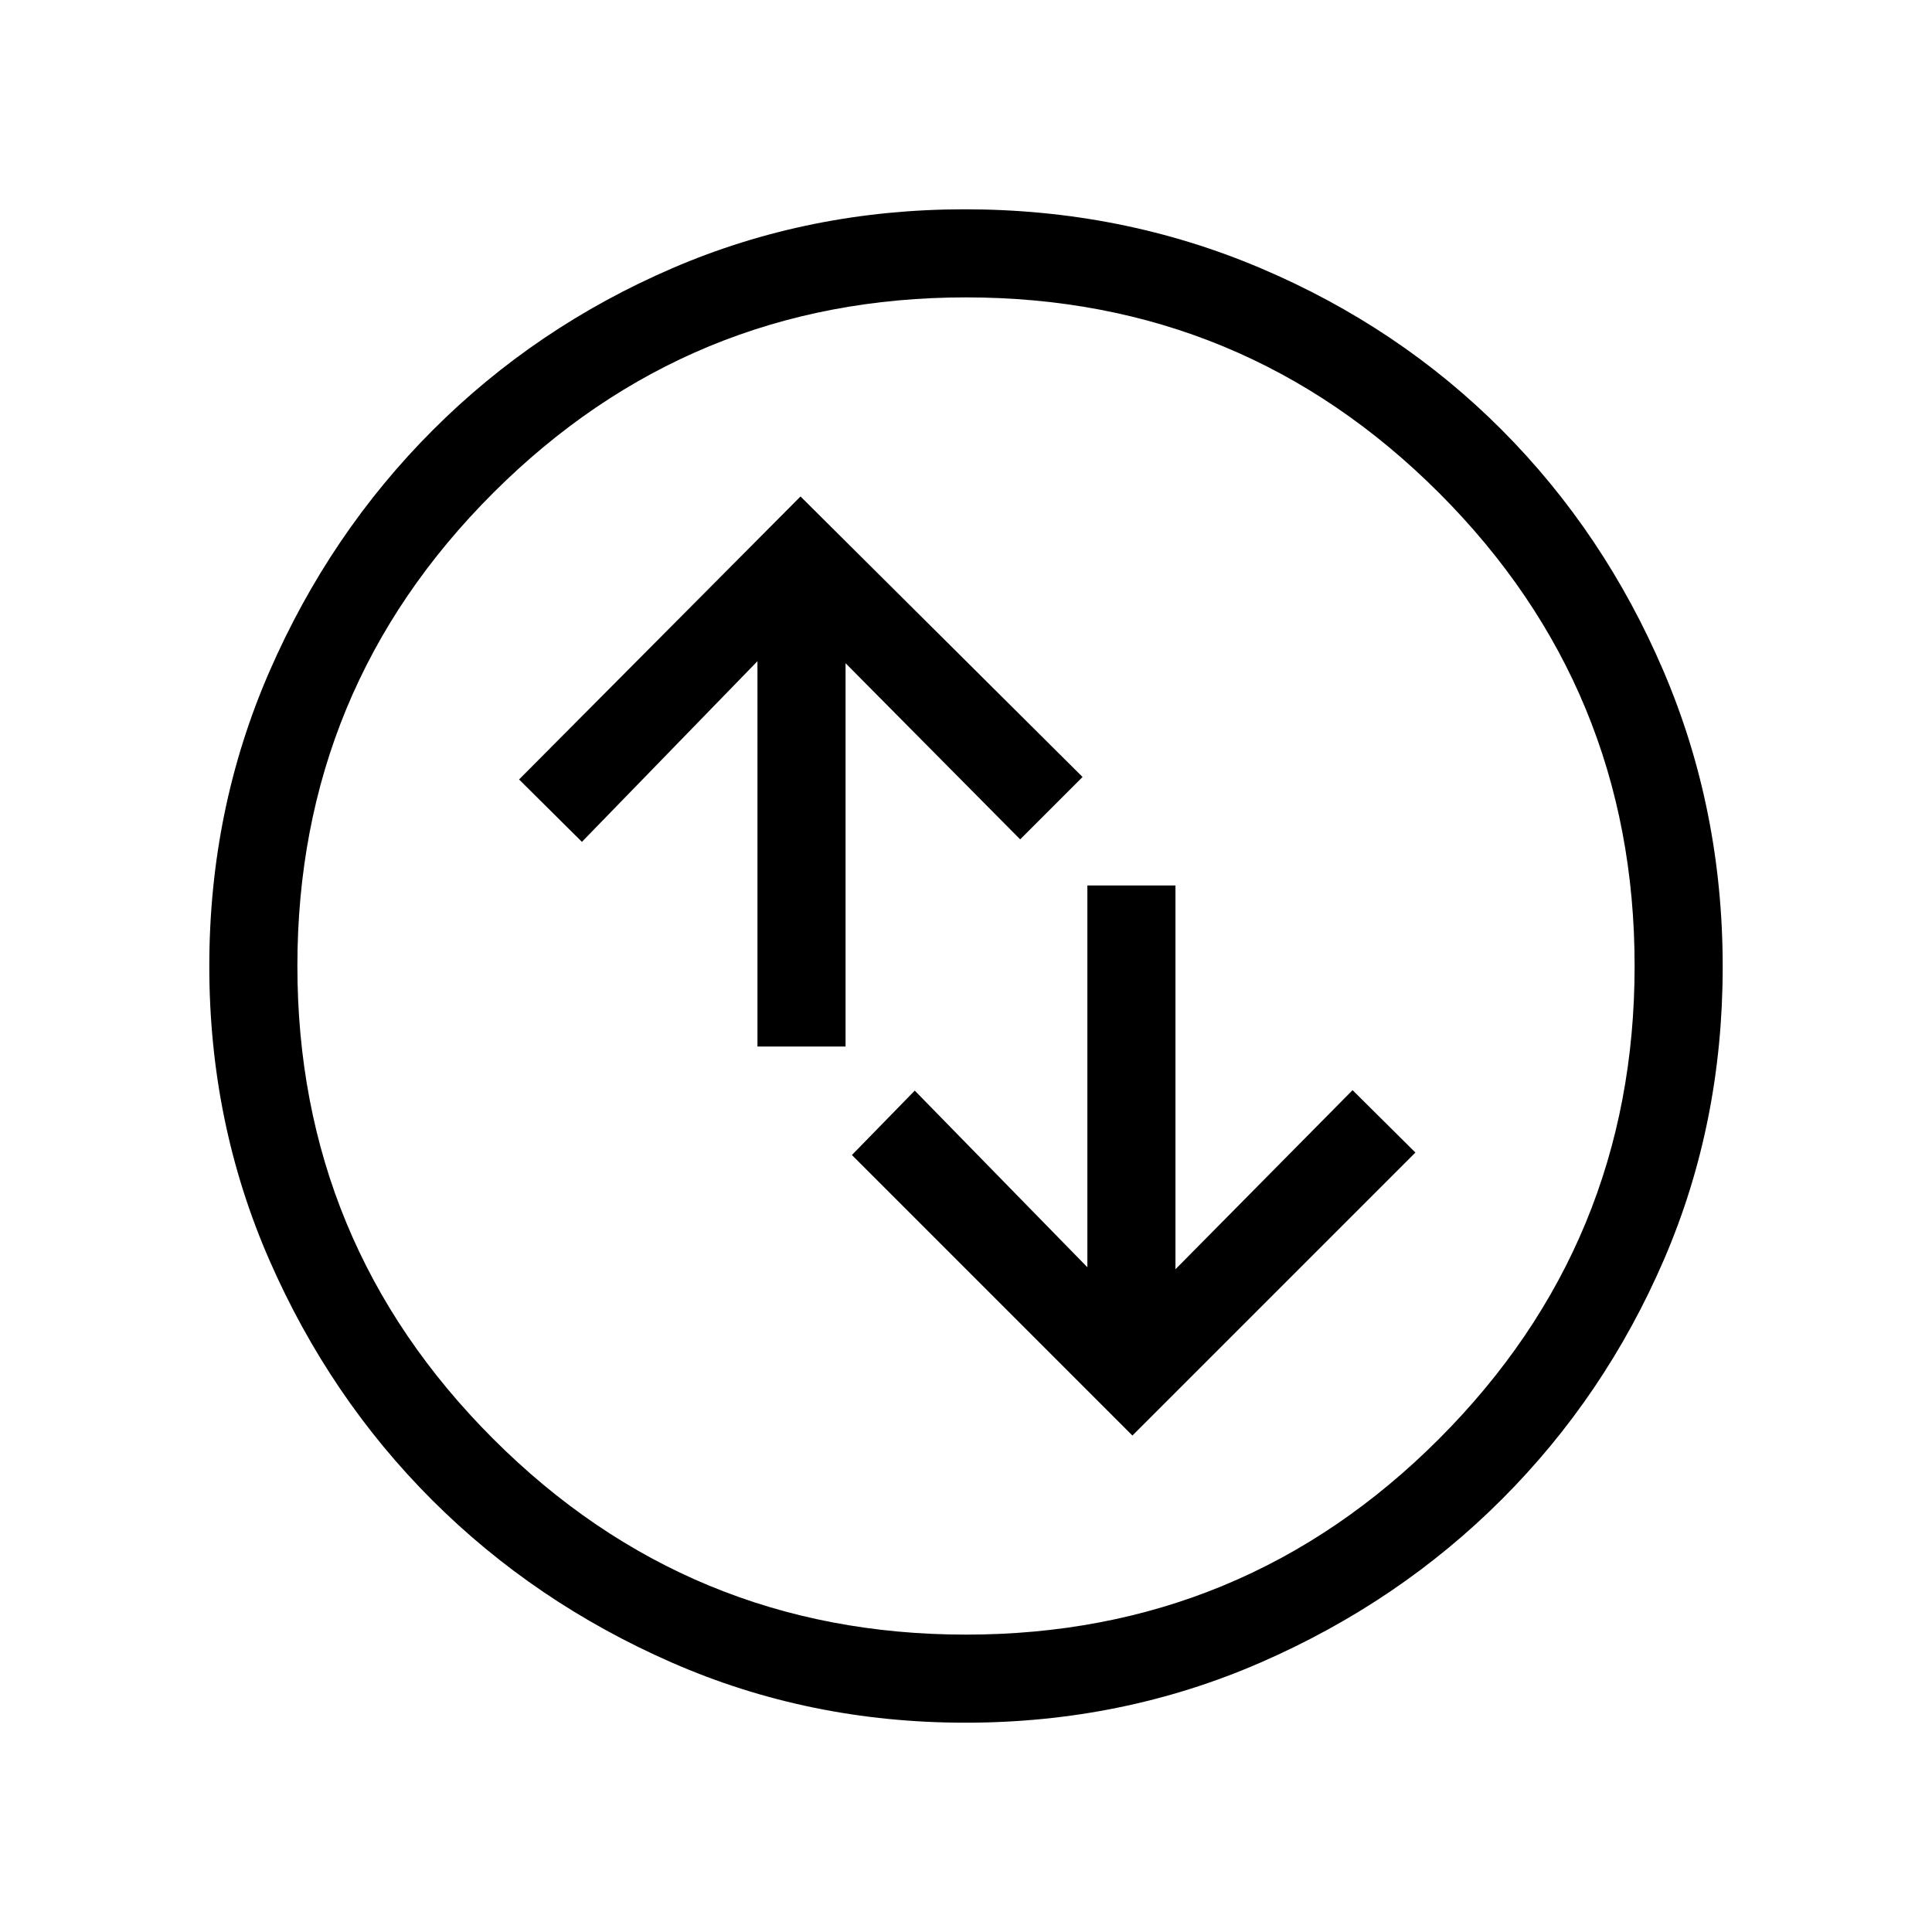 <svg xmlns="http://www.w3.org/2000/svg" height="48" viewBox="0 -960 960 960" width="48"><path d="m562.69-246.69 140.62-140.62-31.23-31-88 89V-520h-43.77v189.69l-85.77-87.77-31.23 32 139.38 139.39ZM376.38-440h43.77v-190.46l86.77 87.54 31-31-140.15-139.39-139.85 140.62 31.23 31 87.23-89.77V-440Zm103.3 336q-77.63 0-145.82-29.86t-119.14-80.76q-50.95-50.9-80.83-119.16Q104-402.05 104-479.87q0-77.94 29.92-146.55 29.92-68.62 81.11-119.84 51.18-51.22 119.08-80.48Q402.01-856 479.42-856q78 0 146.92 29.23 68.92 29.24 119.93 80.43 51 51.18 80.36 119.9Q856-557.72 856-479.59q0 77.9-29.23 145.59-29.24 67.69-80.41 118.9-51.18 51.21-119.88 81.16Q557.79-104 479.68-104Zm.32-43.77q137.9 0 235.06-97.28 97.17-97.28 97.17-234.95 0-137.9-97.17-235.06Q617.9-812.23 480-812.23q-137.67 0-234.95 97.17Q147.77-617.9 147.77-480q0 137.67 97.28 234.95T480-147.77ZM480-480Z"/></svg>